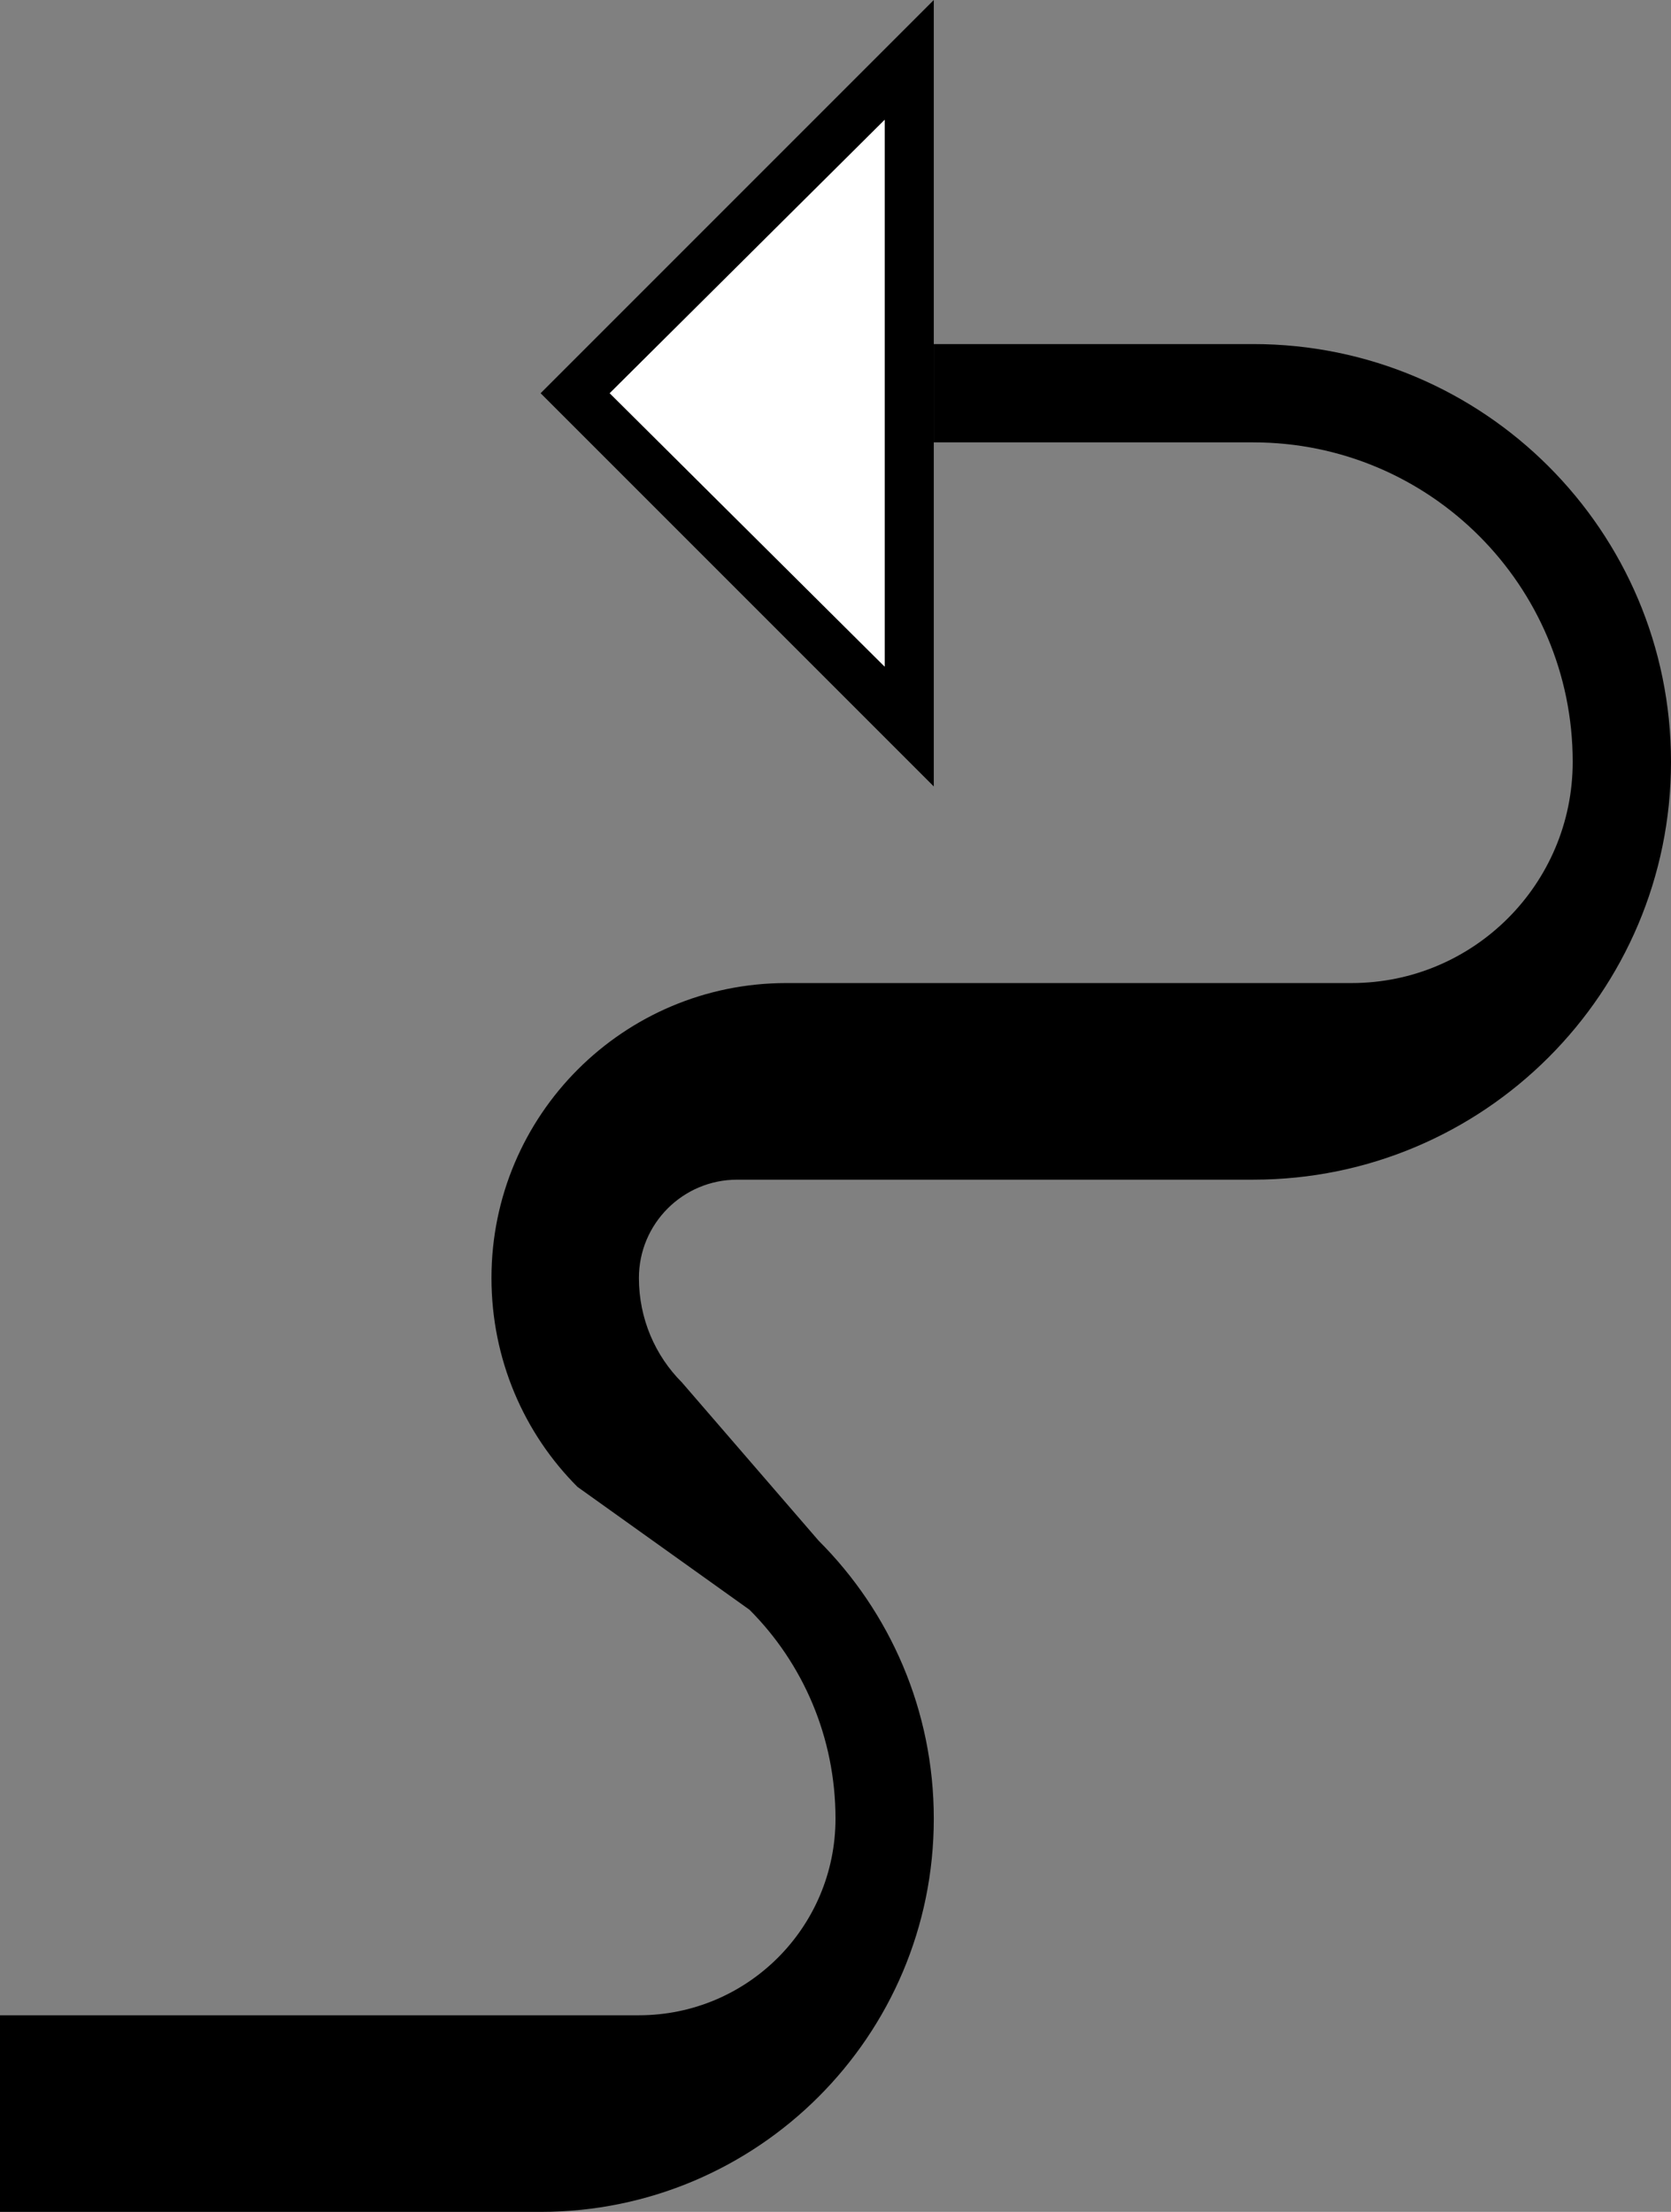 <?xml version="1.0" encoding="UTF-8" standalone="no"?>
<svg
   xmlns:dc="http://purl.org/dc/elements/1.1/"
   xmlns:cc="http://creativecommons.org/ns#"
   xmlns:rdf="http://www.w3.org/1999/02/22-rdf-syntax-ns#"
   xmlns:svg="http://www.w3.org/2000/svg"
   xmlns="http://www.w3.org/2000/svg"
   xmlns:sodipodi="http://sodipodi.sourceforge.net/DTD/sodipodi-0.dtd"
   xmlns:inkscape="http://www.inkscape.org/namespaces/inkscape"
   version="1.0"
   width="34"
   height="45"
   id="svg2"
   inkscape:version="0.47 r22583"
   sodipodi:docname="02-09-004-03-03-06.svg">
  <rect width="100%" height="100%" fill="#808080" stroke="none"/>
  <defs
     id="defs16">
    <inkscape:perspective
       sodipodi:type="inkscape:persp3d"
       inkscape:vp_x="0 : 23 : 1"
       inkscape:vp_y="0 : 1000 : 0"
       inkscape:vp_z="36 : 23 : 1"
       inkscape:persp3d-origin="18 : 15.333333 : 1"
       id="perspective18" />
  </defs>
  <sodipodi:namedview
     pagecolor="#ffffff"
     bordercolor="#666666"
     borderopacity="1"
     objecttolerance="10"
     gridtolerance="10"
     guidetolerance="10"
     inkscape:pageopacity="0"
     inkscape:pageshadow="2"
     inkscape:window-width="964"
     inkscape:window-height="721"
     id="namedview14"
     showgrid="true"
     inkscape:zoom="10.511111"
     inkscape:cx="17"
     inkscape:cy="22.5"
     inkscape:window-x="365"
     inkscape:window-y="0"
     inkscape:window-maximized="0"
     inkscape:current-layer="svg2"
     showborder="true">
    <inkscape:grid
       type="xygrid"
       id="grid2824"
       empspacing="5"
       visible="true"
       enabled="true"
       snapvisiblegridlinesonly="true" />
  </sodipodi:namedview>
  <path
     style="fill:#000000;fill-opacity:1;stroke:none"
     d="M 19 0 L 11 8 L 19 16 L 19 0 z M 18 2.438 L 18 13.562 L 12.406 8 L 18 2.438 z "
     id="path2814" />
  <path
     style="fill:#000000;fill-opacity:1;stroke:none"
     d="M 19 7 L 19 9 L 25.5 9 C 29.09 9 32 11.91 32 15.5 C 32 17.985 29.985 20 27.5 20 L 16 20 C 12.686 20 10 22.686 10 26 C 10 27.657 10.664 29.164 11.75 30.25 L 15.25 32.75 C 16.336 33.836 17 35.343 17 37 C 17 39.209 15.209 41 13 41 L 0 41 L 0 45 L 11 45 C 15.418 45 19 41.418 19 37 C 19 34.791 18.104 32.791 16.656 31.344 L 13.875 28.125 C 13.332 27.582 13 26.828 13 26 C 13 24.895 13.895 24 15 24 L 25.5 24 C 30.194 24 34 20.194 34 15.5 C 34 10.806 30.194 7 25.5 7 L 19 7 z "
     id="path4117" />
  <path
     style="fill:#ffffff;fill-opacity:1;stroke:none"
     d="M 18 2.438 L 12.406 8 L 18 13.562 L 18 2.438 z "
     id="path4294" />
</svg>
